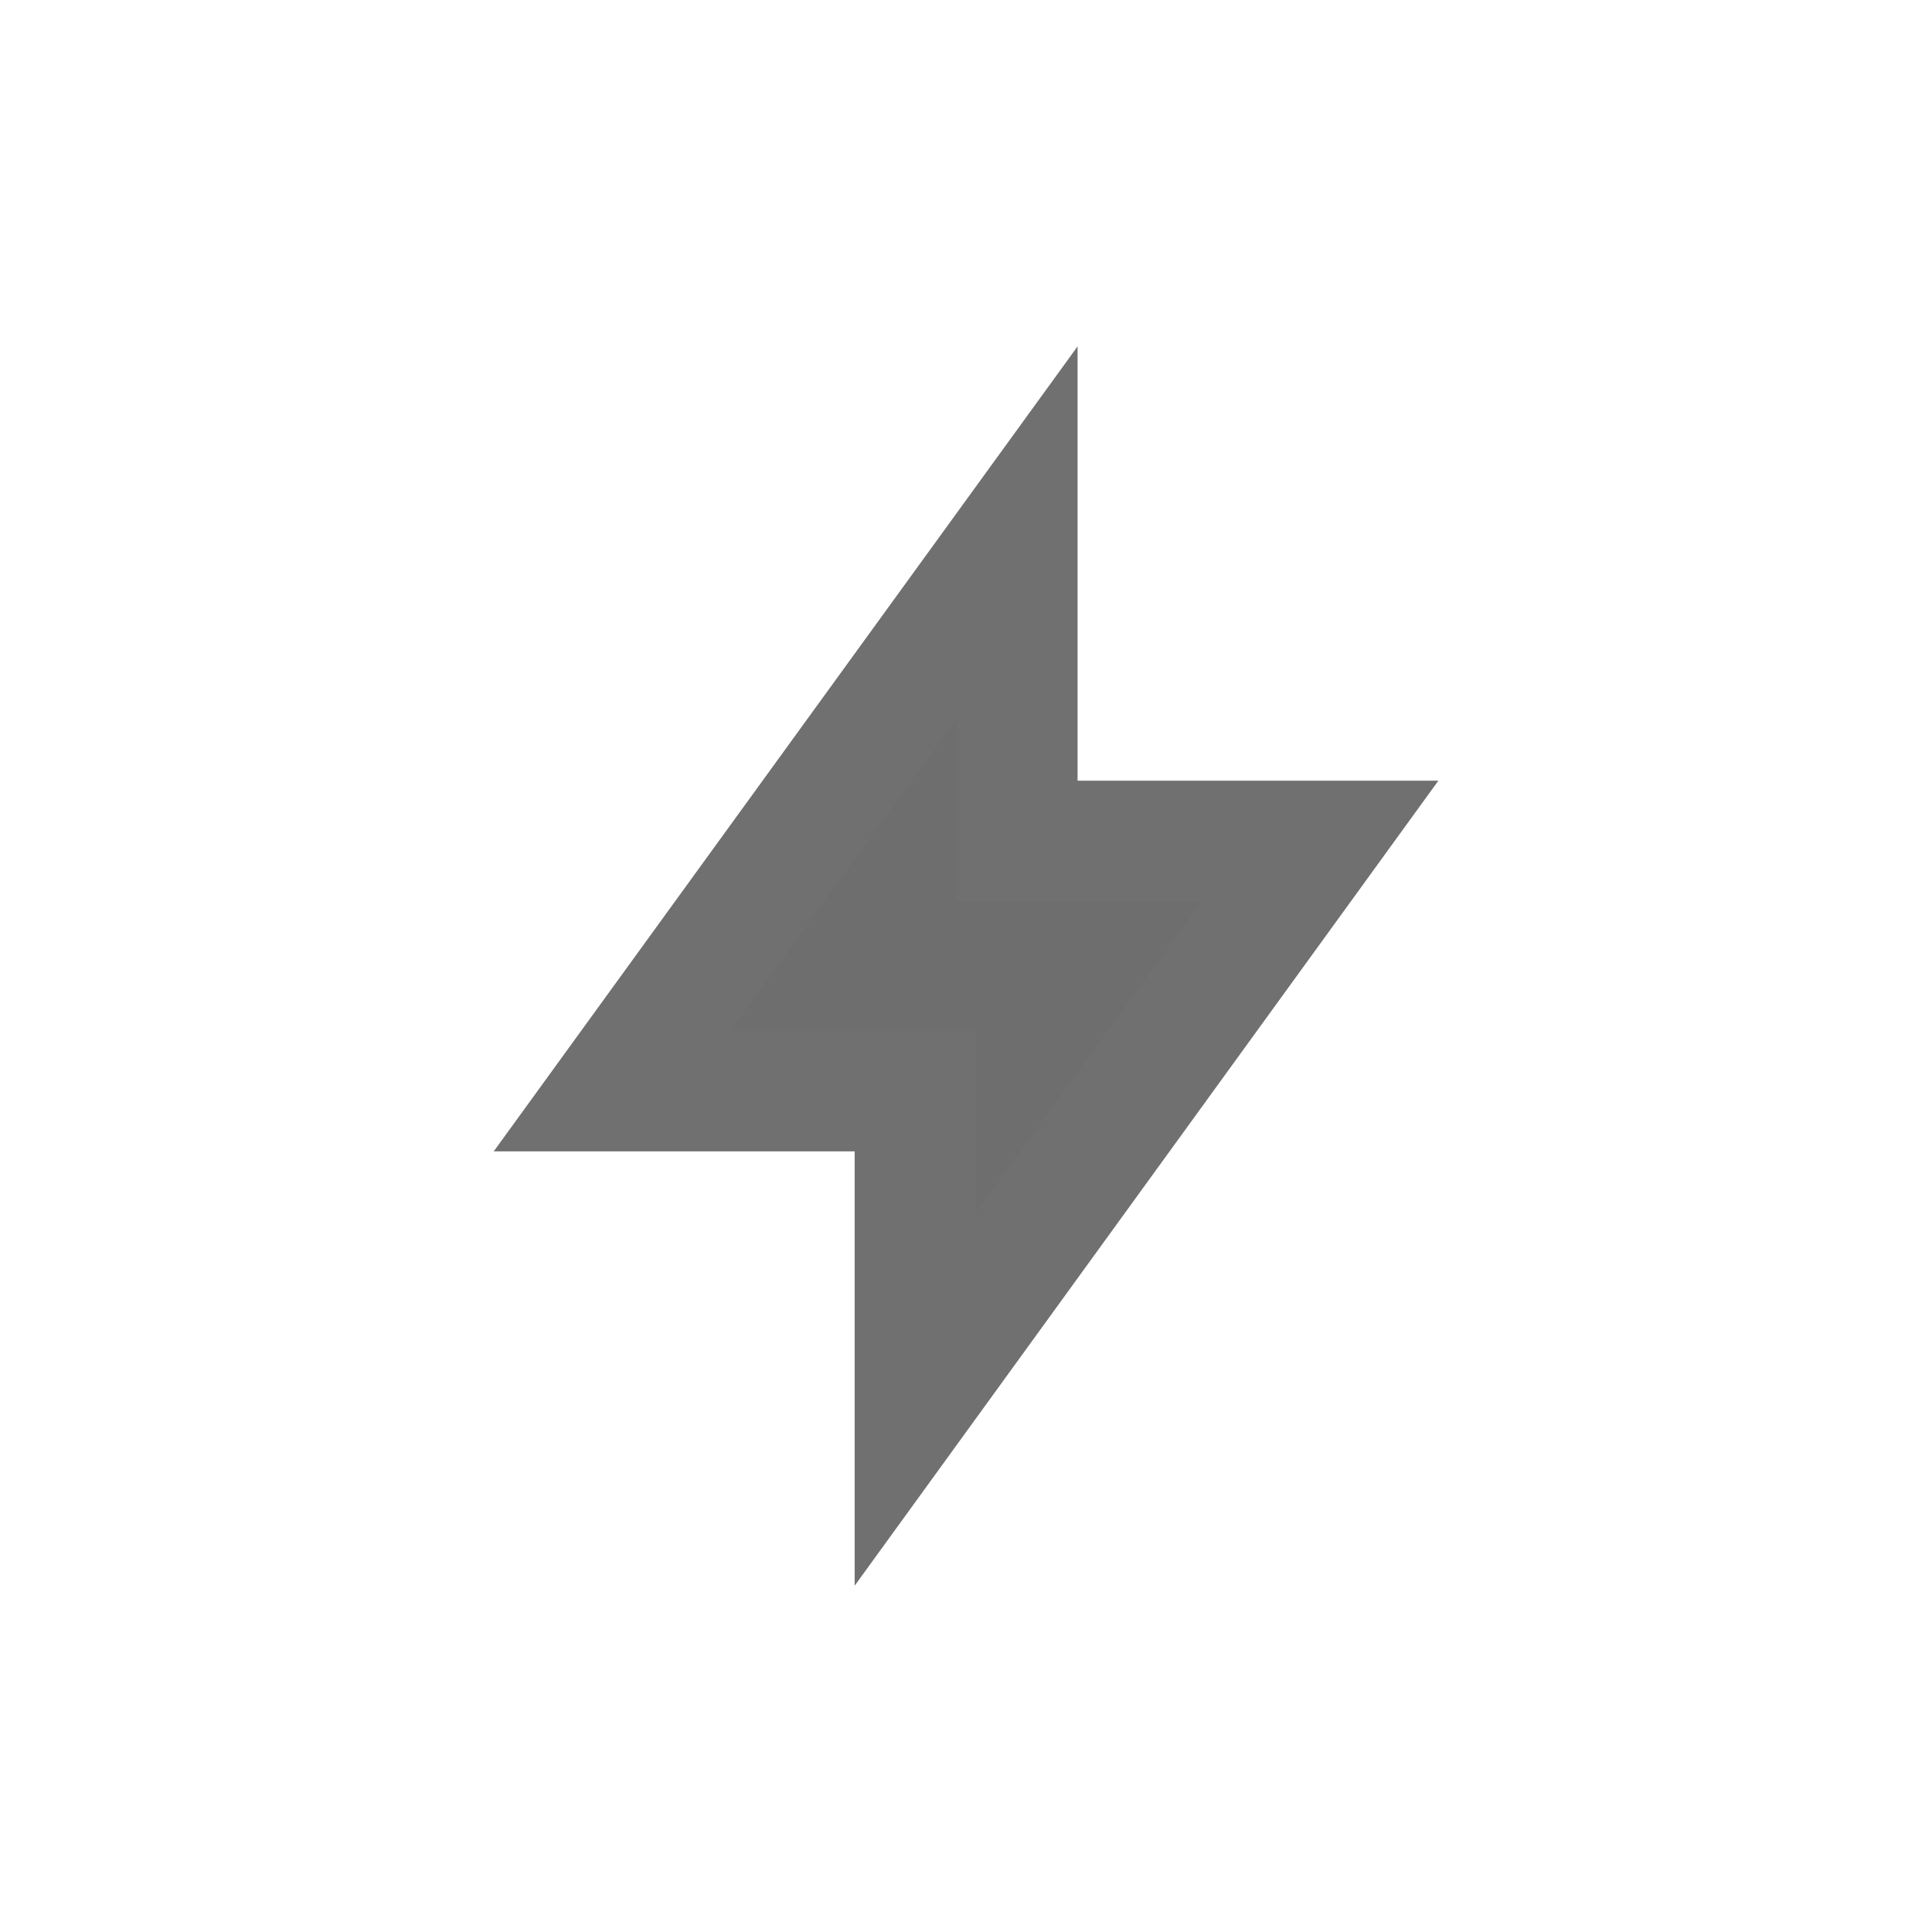 <svg xmlns="http://www.w3.org/2000/svg" xmlns:xlink="http://www.w3.org/1999/xlink" width="24" height="24" viewBox="0 0 24 24">
  <defs>
    <clipPath id="clip-bolt_solid">
      <rect width="24" height="24"/>
    </clipPath>
  </defs>
  <g id="bolt_solid" clip-path="url(#clip-bolt_solid)">
    <g id="Union_6" data-name="Union 6" transform="translate(258.002 292.303)" fill="#6e6e6e">
      <path d="M -246.635 -274.918 L -246.635 -278 L -246.635 -278.75 L -247.385 -278.75 L -250.398 -278.75 L -245.366 -285.689 L -245.366 -282.605 L -245.366 -281.855 L -244.616 -281.855 L -241.605 -281.855 L -246.635 -274.918 Z" stroke="none"/>
      <path d="M -245.885 -277.23 L -243.075 -281.105 L -244.616 -281.105 L -246.116 -281.105 L -246.116 -282.605 L -246.116 -283.377 L -248.928 -279.5 L -247.385 -279.5 L -245.885 -279.5 L -245.885 -278 L -245.885 -277.23 M -247.385 -272.605 L -247.385 -278 L -251.869 -278 L -244.616 -288 L -244.616 -282.605 L -240.134 -282.605 L -247.385 -272.605 Z" stroke="none" fill="#707070"/>
    </g>
  </g>
</svg>
